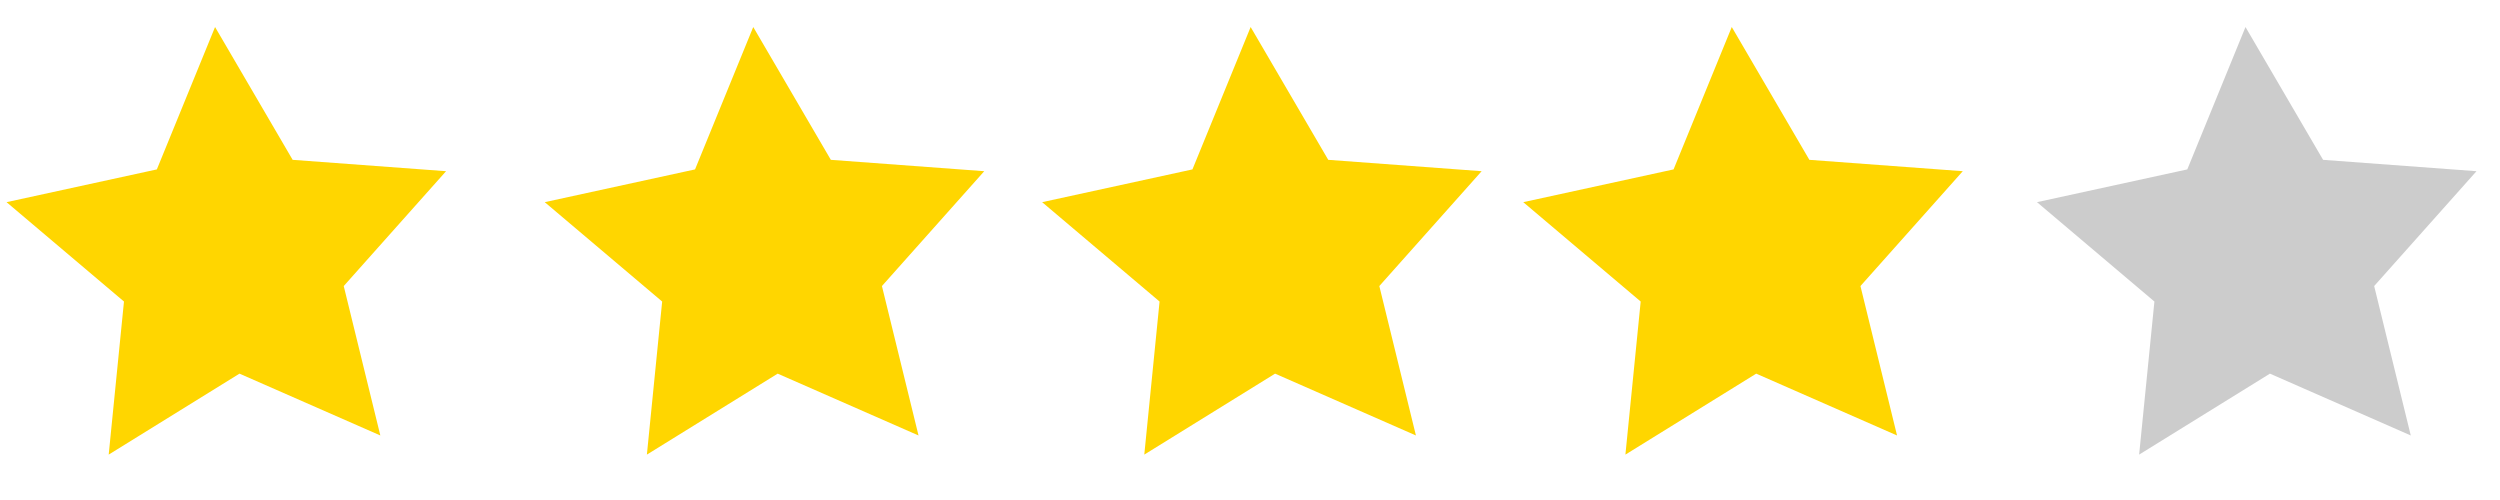 <?xml version="1.0" encoding="UTF-8" standalone="no"?>
<!-- Created with Inkscape (http://www.inkscape.org/) -->

<svg
   xmlns:dc="http://purl.org/dc/elements/1.1/"
   xmlns:cc="http://creativecommons.org/ns#"
   xmlns:rdf="http://www.w3.org/1999/02/22-rdf-syntax-ns#"
   xmlns:svg="http://www.w3.org/2000/svg"
   xmlns="http://www.w3.org/2000/svg"
   xmlns:sodipodi="http://sodipodi.sourceforge.net/DTD/sodipodi-0.dtd"
   xmlns:inkscape="http://www.inkscape.org/namespaces/inkscape"
   width="5in"
   height="1in"
   viewBox="0 0 127 25.4"
   version="1.1"
   id="svg3248"
   inkscape:version="0.92.4 (5da689c313, 2019-01-14)"
   sodipodi:docname="4star.svg">
  <defs
     id="defs3242" />
  <sodipodi:namedview
     id="base"
     pagecolor="#ffffff"
     bordercolor="#666666"
     borderopacity="1.0"
     inkscape:pageopacity="0.0"
     inkscape:pageshadow="2"
     inkscape:zoom="0.9899495"
     inkscape:cx="321.83814"
     inkscape:cy="111.83701"
     inkscape:document-units="mm"
     inkscape:current-layer="layer1"
     showgrid="false"
     inkscape:window-width="1366"
     inkscape:window-height="745"
     inkscape:window-x="283"
     inkscape:window-y="1072"
     inkscape:window-maximized="1"
     units="in"
     width="200in" />
  <g
     inkscape:label="Layer 1"
     inkscape:groupmode="layer"
     id="layer1"
     transform="translate(0,-271.6)">
    <path
       sodipodi:type="star"
       style="opacity:1;fill:#ffd600;fill-opacity:1;stroke:none;stroke-width:13.485;stroke-linejoin:round;stroke-miterlimit:4;stroke-dasharray:none;stroke-dashoffset:0;stroke-opacity:1;paint-order:stroke fill markers"
       id="path1395"
       sodipodi:sides="5"
       sodipodi:cx="11.752194"
       sodipodi:cy="284.71173"
       sodipodi:r1="11.767271"
       sodipodi:r2="5.8836365"
       sodipodi:arg1="0.8721365"
       sodipodi:arg2="1.500455"
       inkscape:flatsided="false"
       inkscape:rounded="0"
       inkscape:randomized="0"
       d="m 19.321,293.722 -7.155,-3.141 -6.644,4.113 0.776,-7.776 -5.965,-5.048 7.635,-1.664 2.957,-7.233 3.942,6.747 7.793,0.577 -5.198,5.834 z"
       inkscape:transform-center-x="0.2556262"
       inkscape:transform-center-y="-0.87781596" />
    <path
       inkscape:transform-center-y="-0.87781596"
       inkscape:transform-center-x="0.25563154"
       d="m 46.661,293.722 -7.155,-3.141 -6.644,4.113 0.776,-7.776 -5.965,-5.048 7.635,-1.664 2.957,-7.233 3.942,6.747 7.793,0.577 -5.198,5.834 z"
       inkscape:randomized="0"
       inkscape:rounded="0"
       inkscape:flatsided="false"
       sodipodi:arg2="1.500455"
       sodipodi:arg1="0.8721365"
       sodipodi:r2="5.8836365"
       sodipodi:r1="11.767271"
       sodipodi:cy="284.71173"
       sodipodi:cx="39.091995"
       sodipodi:sides="5"
       id="path1397"
       style="opacity:1;fill:#ffd600;fill-opacity:1;stroke:none;stroke-width:13.485;stroke-linejoin:round;stroke-miterlimit:4;stroke-dasharray:none;stroke-dashoffset:0;stroke-opacity:1;paint-order:stroke fill markers"
       sodipodi:type="star" />
    <path
       sodipodi:type="star"
       style="opacity:1;fill:#ffd600;fill-opacity:1;stroke:none;stroke-width:13.485;stroke-linejoin:round;stroke-miterlimit:4;stroke-dasharray:none;stroke-dashoffset:0;stroke-opacity:1;paint-order:stroke fill markers"
       id="path1399"
       sodipodi:sides="5"
       sodipodi:cx="64.360703"
       sodipodi:cy="284.71173"
       sodipodi:r1="11.767271"
       sodipodi:r2="5.8836365"
       sodipodi:arg1="0.8721365"
       sodipodi:arg2="1.500455"
       inkscape:flatsided="false"
       inkscape:rounded="0"
       inkscape:randomized="0"
       d="m 71.929,293.722 -7.155,-3.141 -6.644,4.113 0.776,-7.776 -5.965,-5.048 7.635,-1.664 2.957,-7.233 3.942,6.747 7.793,0.577 -5.198,5.834 z"
       inkscape:transform-center-x="0.25555372"
       inkscape:transform-center-y="-0.87781596" />
    <path
       inkscape:transform-center-y="-0.87781596"
       inkscape:transform-center-x="0.25559546"
       d="m 96.37,293.722 -7.155,-3.141 -6.644,4.113 0.776,-7.776 -5.965,-5.048 7.635,-1.664 2.957,-7.233 3.942,6.747 7.793,0.577 -5.198,5.834 z"
       inkscape:randomized="0"
       inkscape:rounded="0"
       inkscape:flatsided="false"
       sodipodi:arg2="1.500455"
       sodipodi:arg1="0.8721365"
       sodipodi:r2="5.8836365"
       sodipodi:r1="11.767271"
       sodipodi:cy="284.71173"
       sodipodi:cx="88.800911"
       sodipodi:sides="5"
       id="path1401"
       style="opacity:1;fill:#ffd600;fill-opacity:1;stroke:none;stroke-width:13.485;stroke-linejoin:round;stroke-miterlimit:4;stroke-dasharray:none;stroke-dashoffset:0;stroke-opacity:1;paint-order:stroke fill markers"
       sodipodi:type="star" />
    <path
       sodipodi:type="star"
       style="opacity:1;fill:#cccccc;fill-opacity:1;stroke:none;stroke-width:13.485;stroke-linejoin:round;stroke-miterlimit:4;stroke-dasharray:none;stroke-dashoffset:0;stroke-opacity:1;paint-order:stroke fill markers"
       id="path1403"
       sodipodi:sides="5"
       sodipodi:cx="114.89797"
       sodipodi:cy="284.71173"
       sodipodi:r1="11.767271"
       sodipodi:r2="5.8836365"
       sodipodi:arg1="0.8721365"
       sodipodi:arg2="1.500455"
       inkscape:flatsided="false"
       inkscape:rounded="0"
       inkscape:randomized="0"
       d="m 122.467,293.722 -7.155,-3.141 -6.644,4.113 0.776,-7.776 -5.965,-5.048 7.635,-1.664 2.957,-7.233 3.942,6.747 7.793,0.577 -5.198,5.834 z"
       inkscape:transform-center-x="0.25554947"
       inkscape:transform-center-y="-0.87781596" />
  </g>
</svg>

